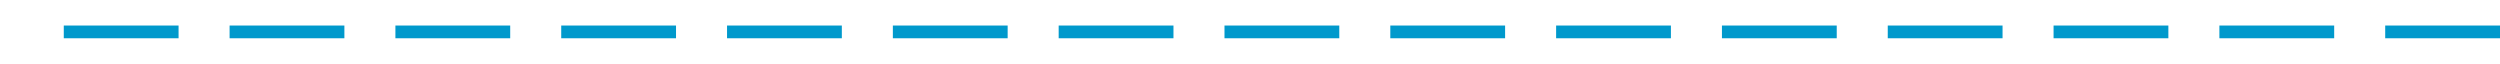﻿<?xml version="1.0" encoding="utf-8"?>
<svg version="1.1" xmlns:xlink="http://www.w3.org/1999/xlink" width="392px" height="10px" preserveAspectRatio="xMinYMid meet" viewBox="4714 2451 392 8" xmlns="http://www.w3.org/2000/svg">
  <path d="M 5106 2455  L 4724 2455  A 5 5 0 0 1 4719 2450 L 4719 2311  " stroke-width="2" stroke-dasharray="18,8" stroke="rgba(0, 153, 204, 1)" fill="none" class="stroke" />
  <path d="M 4728.5 2313  L 4719 2299  L 4709.5 2313  L 4728.5 2313  Z " fill-rule="nonzero" fill="rgba(0, 153, 204, 1)" stroke="none" class="fill" />
</svg>